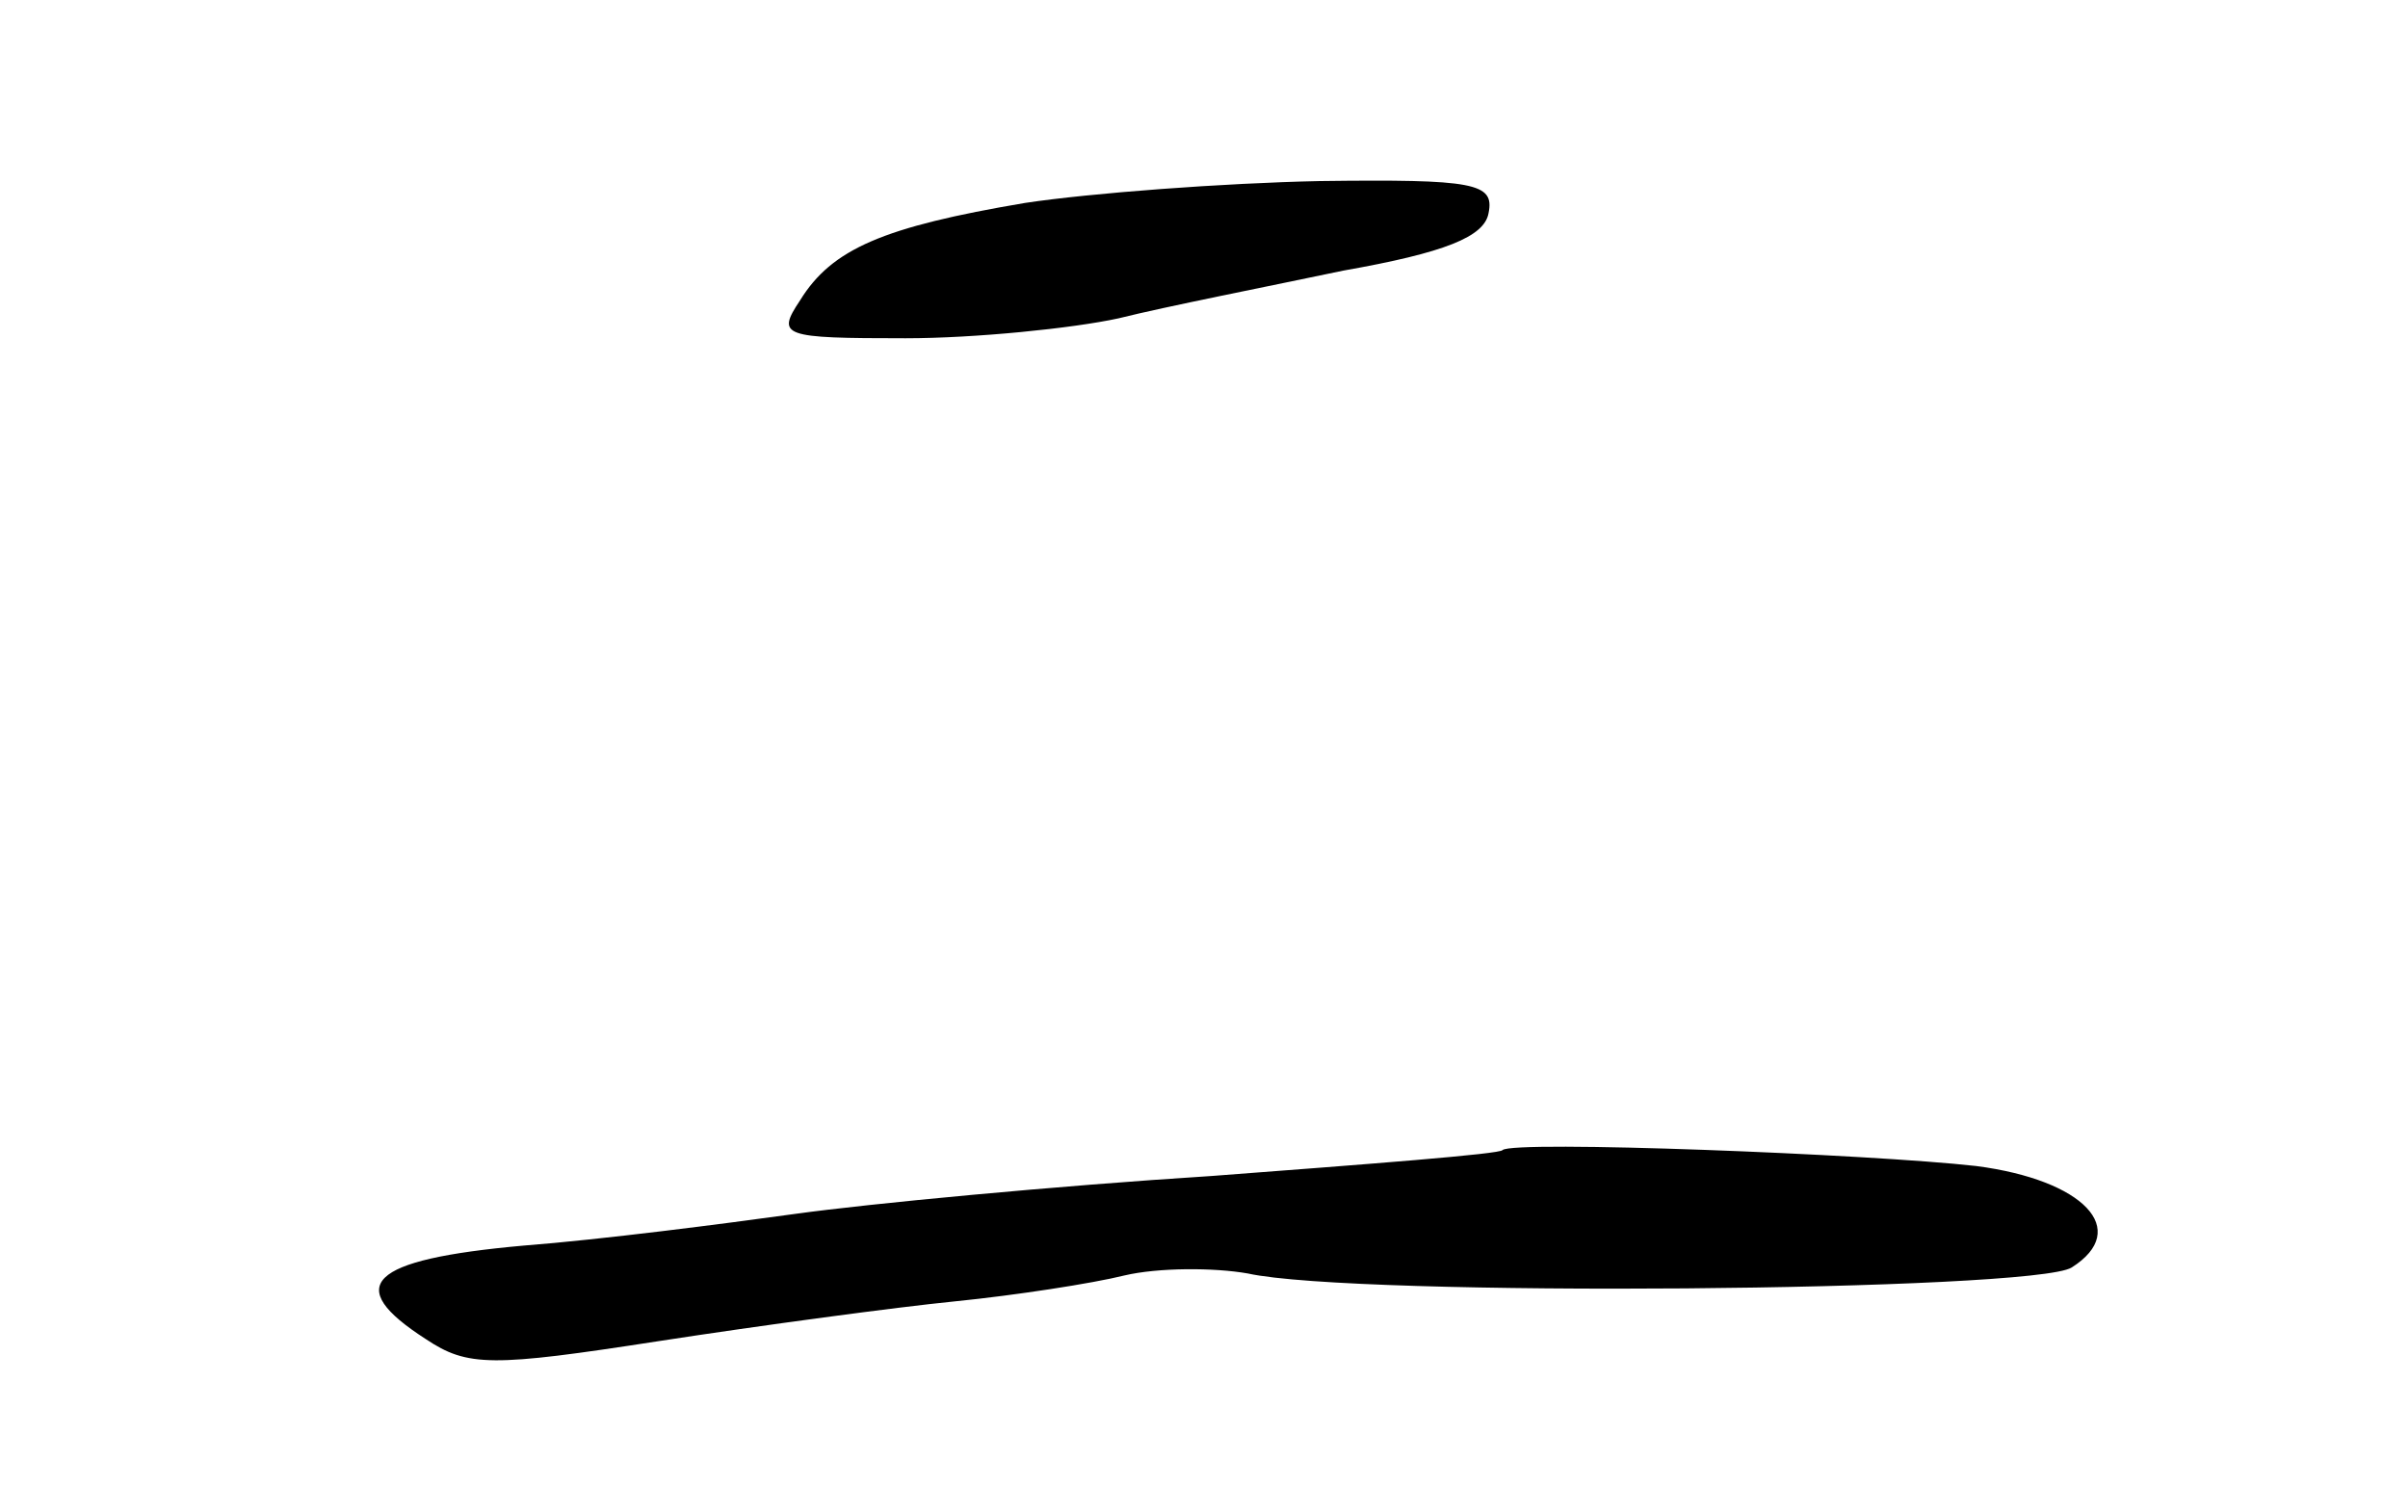 <svg version="1.0" xmlns="http://www.w3.org/2000/svg"
 width="121pt" height="76pt" viewBox="0 0 121 76"
 preserveAspectRatio="xMidYMid meet">
<g transform="translate(0,76) scale(0.1,-0.1)"
fill="#000000" stroke="none">
<path d="M515 658 c-71 -12 -97 -23 -113 -49 -12 -18 -9 -19 53 -19 35 0 84 5
107 10 24 6 75 16 113 24 51 9 71 17 73 29 3 15 -7 17 -85 16 -48 -1 -115 -6
-148 -11z"/>
<path d="M755 182 c-1 -2 -67 -7 -146 -13 -79 -5 -173 -14 -209 -19 -36 -5
-98 -13 -137 -16 -78 -7 -91 -20 -49 -47 21 -14 33 -14 117 -1 52 8 119 17
149 20 30 3 69 9 85 13 17 4 45 4 62 1 54 -12 395 -9 414 3 30 19 6 44 -48 51
-53 6 -233 13 -238 8z"/>
</g>
</svg>

